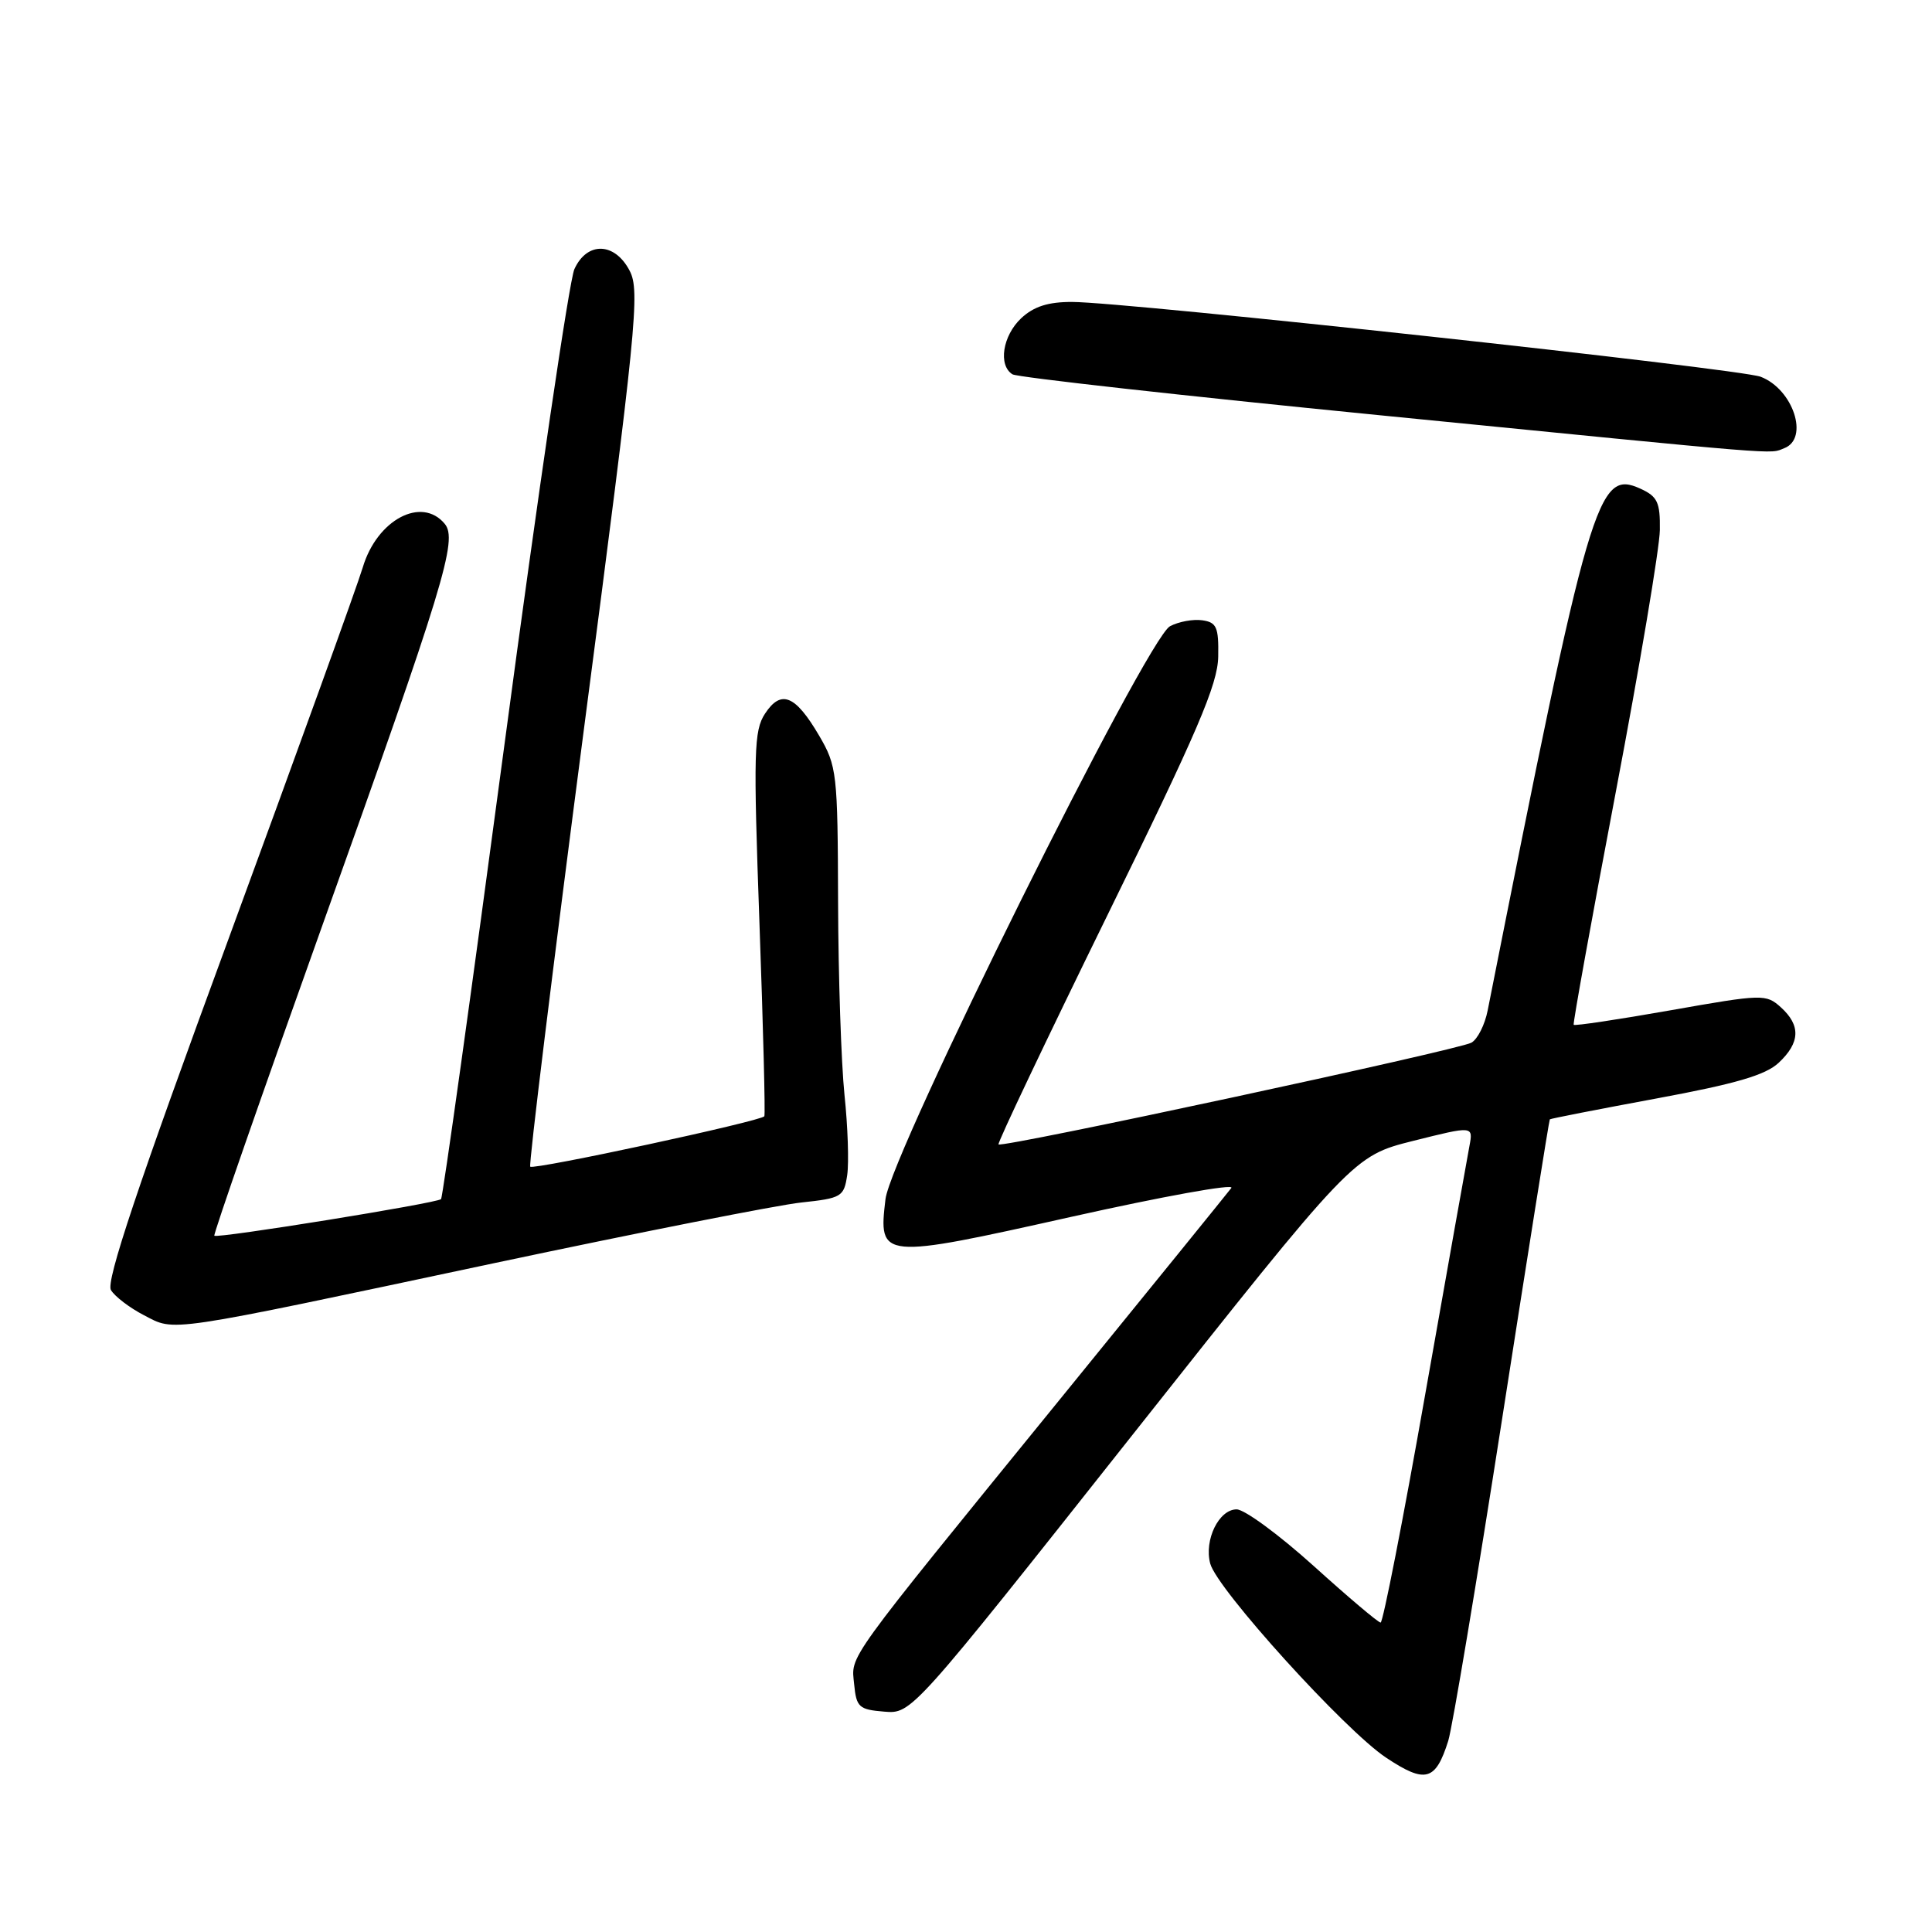 <?xml version="1.0" encoding="UTF-8" standalone="no"?>
<!DOCTYPE svg PUBLIC "-//W3C//DTD SVG 1.1//EN" "http://www.w3.org/Graphics/SVG/1.1/DTD/svg11.dtd" >
<svg xmlns="http://www.w3.org/2000/svg" xmlns:xlink="http://www.w3.org/1999/xlink" version="1.1" viewBox="0 0 256 256">
 <g >
 <path fill="currentColor"
d=" M 191.90 230.67 C 192.44 228.93 195.66 209.72 199.04 188.00 C 202.42 166.28 205.26 148.42 205.36 148.32 C 205.45 148.22 211.80 146.98 219.46 145.56 C 230.00 143.61 233.94 142.46 235.69 140.82 C 238.54 138.15 238.62 135.87 235.98 133.48 C 234.01 131.70 233.58 131.71 221.35 133.87 C 214.43 135.09 208.65 135.96 208.52 135.79 C 208.40 135.63 210.90 121.78 214.09 105.00 C 217.28 88.22 219.91 72.58 219.94 70.23 C 219.99 66.57 219.63 65.79 217.38 64.76 C 211.66 62.16 210.69 65.47 197.12 133.91 C 196.75 135.78 195.79 137.70 194.97 138.16 C 193.32 139.11 132.80 152.13 132.31 151.64 C 132.14 151.47 138.60 137.87 146.67 121.41 C 158.69 96.91 161.36 90.69 161.42 87.00 C 161.49 83.10 161.21 82.46 159.30 82.19 C 158.09 82.02 156.17 82.37 155.03 82.98 C 151.92 84.65 118.04 152.86 117.33 158.90 C 116.38 166.86 116.64 166.89 141.94 161.24 C 154.07 158.53 163.62 156.80 163.16 157.41 C 162.71 158.01 152.46 170.65 140.38 185.50 C 111.54 220.96 112.80 219.21 113.18 223.18 C 113.47 226.21 113.82 226.53 117.15 226.80 C 120.79 227.11 120.79 227.11 150.05 190.14 C 179.31 153.17 179.31 153.17 187.26 151.17 C 195.21 149.18 195.21 149.18 194.71 151.84 C 194.43 153.30 191.79 168.11 188.85 184.75 C 185.92 201.39 183.25 215.00 182.94 215.00 C 182.62 215.00 178.63 211.62 174.07 207.50 C 169.50 203.38 164.91 200.00 163.86 200.00 C 161.51 200.00 159.53 204.05 160.36 207.18 C 161.24 210.55 178.24 229.31 183.68 232.91 C 188.88 236.36 190.22 235.99 191.90 230.67 Z  M 65.50 167.37 C 84.75 163.29 103.05 159.67 106.16 159.34 C 111.52 158.77 111.83 158.58 112.26 155.70 C 112.50 154.03 112.34 149.26 111.90 145.09 C 111.47 140.91 111.08 129.44 111.05 119.59 C 111.00 102.39 110.90 101.51 108.53 97.46 C 105.38 92.09 103.49 91.33 101.37 94.56 C 99.89 96.81 99.82 99.63 100.63 122.28 C 101.13 136.15 101.42 147.69 101.28 147.91 C 100.86 148.56 70.72 155.05 70.26 154.59 C 70.04 154.37 73.25 128.22 77.39 96.48 C 84.35 43.27 84.82 38.56 83.44 35.89 C 81.47 32.08 77.79 31.97 76.11 35.66 C 75.44 37.12 71.29 65.35 66.88 98.39 C 62.47 131.43 58.67 158.66 58.44 158.89 C 57.90 159.43 28.79 164.13 28.40 163.74 C 28.24 163.58 34.63 145.23 42.59 122.97 C 58.89 77.40 60.68 71.53 58.93 69.41 C 55.87 65.72 49.95 68.87 48.07 75.18 C 47.36 77.56 39.35 99.72 30.27 124.44 C 18.22 157.21 14.01 169.80 14.70 170.94 C 15.22 171.80 17.19 173.30 19.07 174.27 C 23.29 176.46 21.43 176.73 65.50 167.37 Z  M 236.42 59.39 C 239.76 58.11 237.60 51.56 233.29 49.92 C 230.46 48.85 149.23 40.02 142.06 40.01 C 138.88 40.00 136.98 40.61 135.31 42.17 C 132.85 44.49 132.24 48.41 134.16 49.60 C 134.79 49.99 156.73 52.44 182.91 55.03 C 237.47 60.44 234.35 60.19 236.42 59.39 Z "/>
</g>
</svg>
